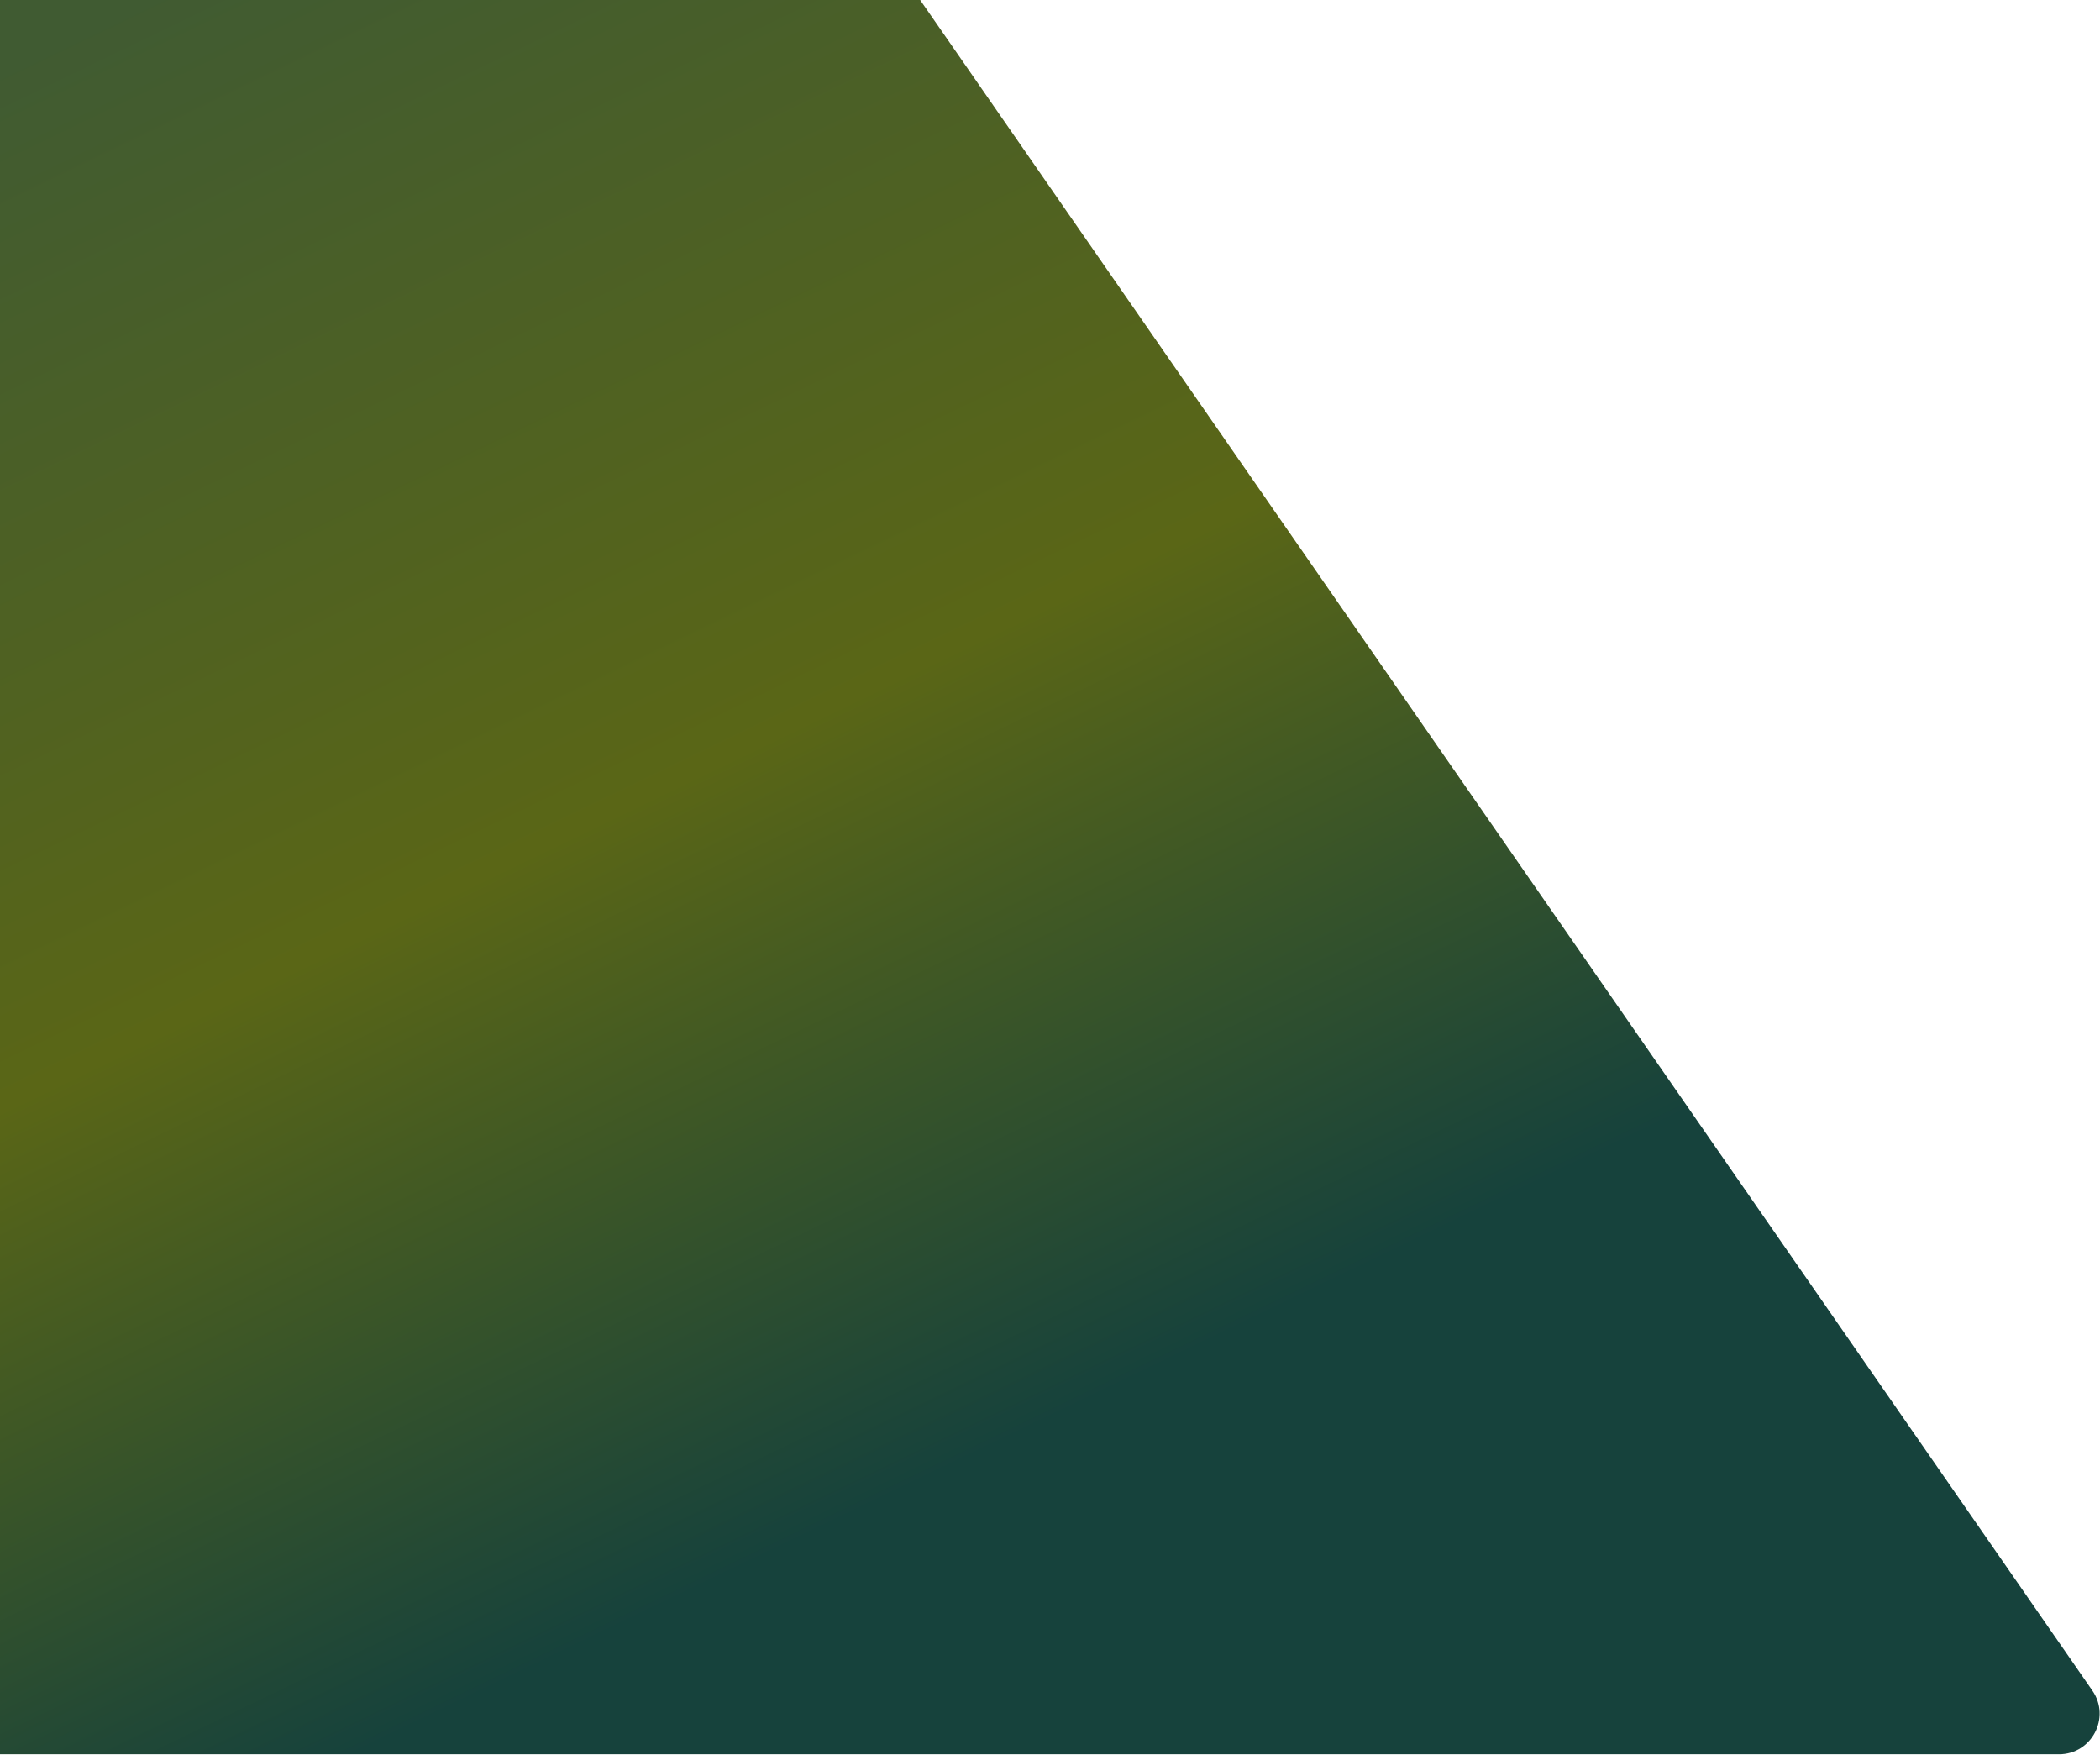 <svg width="1035" height="865" viewBox="0 0 1035 865" fill="none" xmlns="http://www.w3.org/2000/svg">
<path d="M0 -6.5H449L1031.23 833.103C1040.43 846.366 1030.93 864.5 1014.79 864.5H416.5H0V-6.5Z" fill="url(#paint0_linear_689_18)"/>
<defs>
<linearGradient id="paint0_linear_689_18" x1="31.5" y1="14.999" x2="404.5" y2="788" gradientUnits="userSpaceOnUse">
<stop stop-color="#405B32"/>
<stop offset="0.542" stop-color="#5A6616"/>
<stop offset="0.965" stop-color="#16423C"/>
</linearGradient>
</defs>
</svg>
